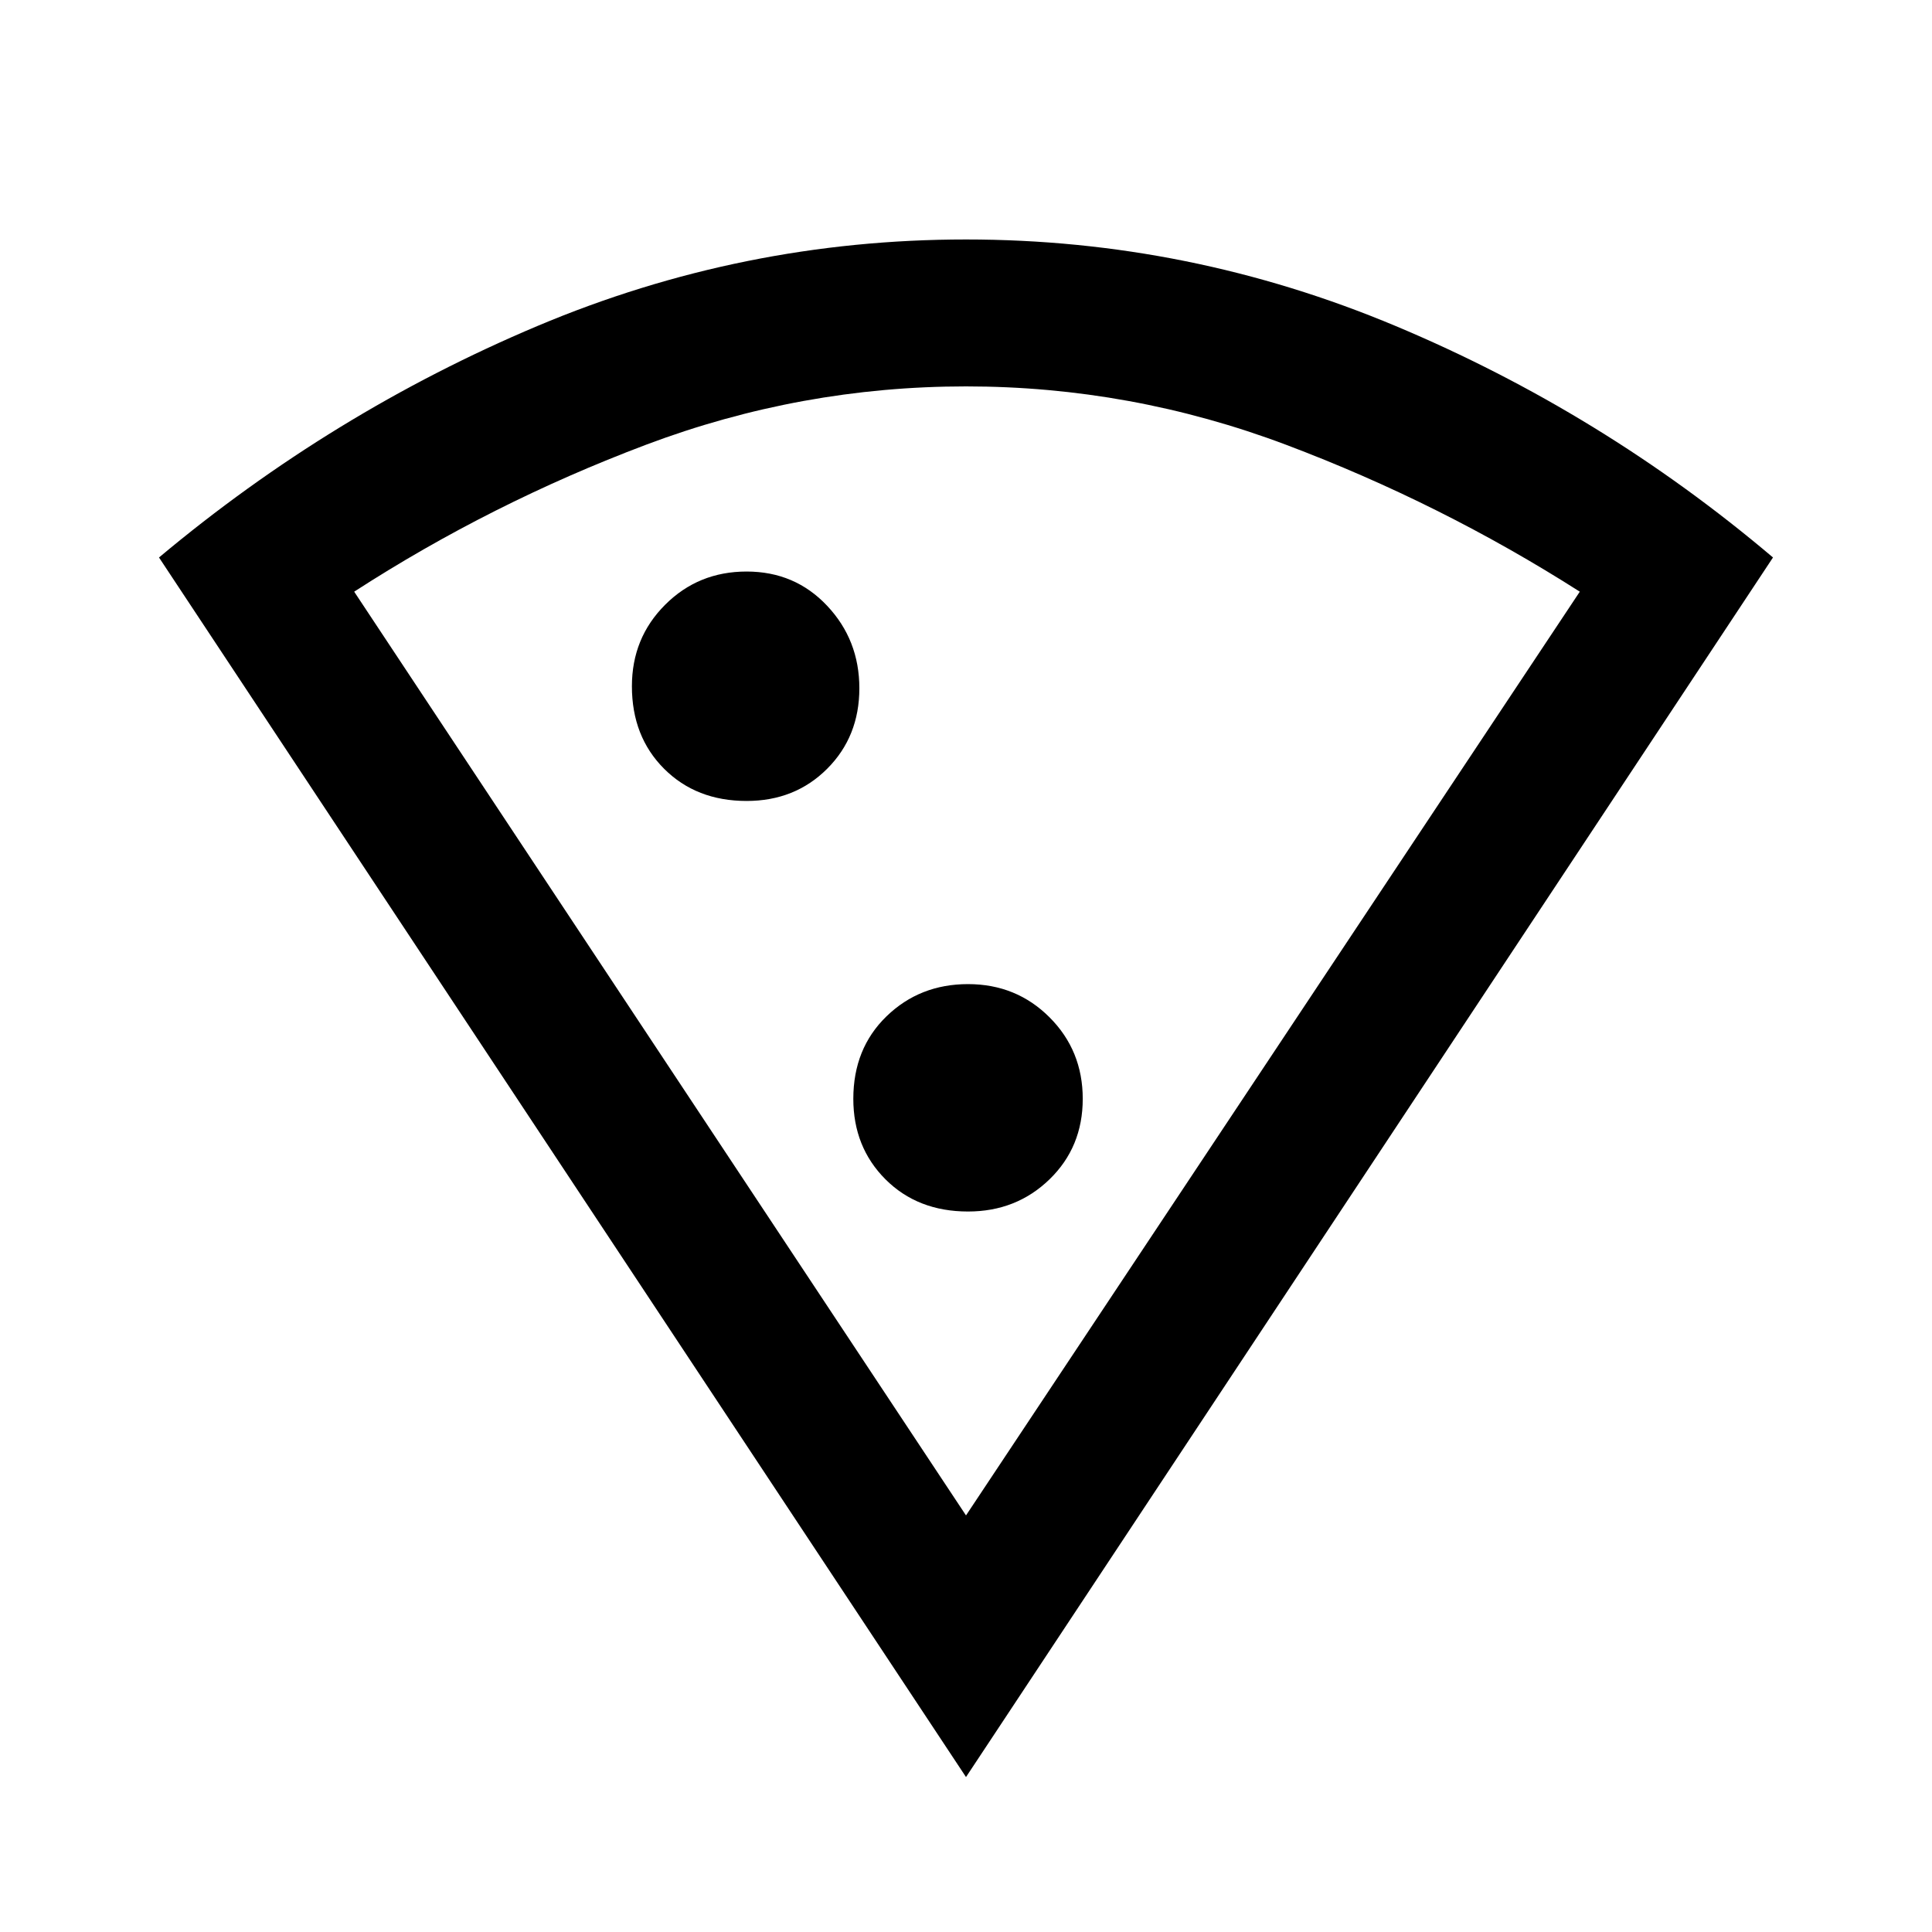 <svg xmlns="http://www.w3.org/2000/svg" height="40" width="40"><path d="M20 36.792 3.292 11.542q3.583-3 7.833-4.792Q15.375 4.958 20 4.958t8.896 1.792q4.271 1.792 7.812 4.792Zm0-5.417L32.708 12.25q-2.875-1.833-6.083-3.042Q23.417 8 20 8t-6.625 1.208q-3.208 1.209-6.042 3.042Zm-4.542-14.792q1 0 1.667-.666.667-.667.667-1.667t-.667-1.708q-.667-.709-1.667-.709t-1.687.688q-.688.687-.688 1.687 0 1.042.667 1.709.667.666 1.708.666Zm4.584 8.5q1 0 1.687-.666.688-.667.688-1.667t-.688-1.688q-.687-.687-1.687-.687t-1.688.667q-.687.666-.687 1.708 0 1 .666 1.667.667.666 1.709.666Zm.083 6.292Z"/></svg>